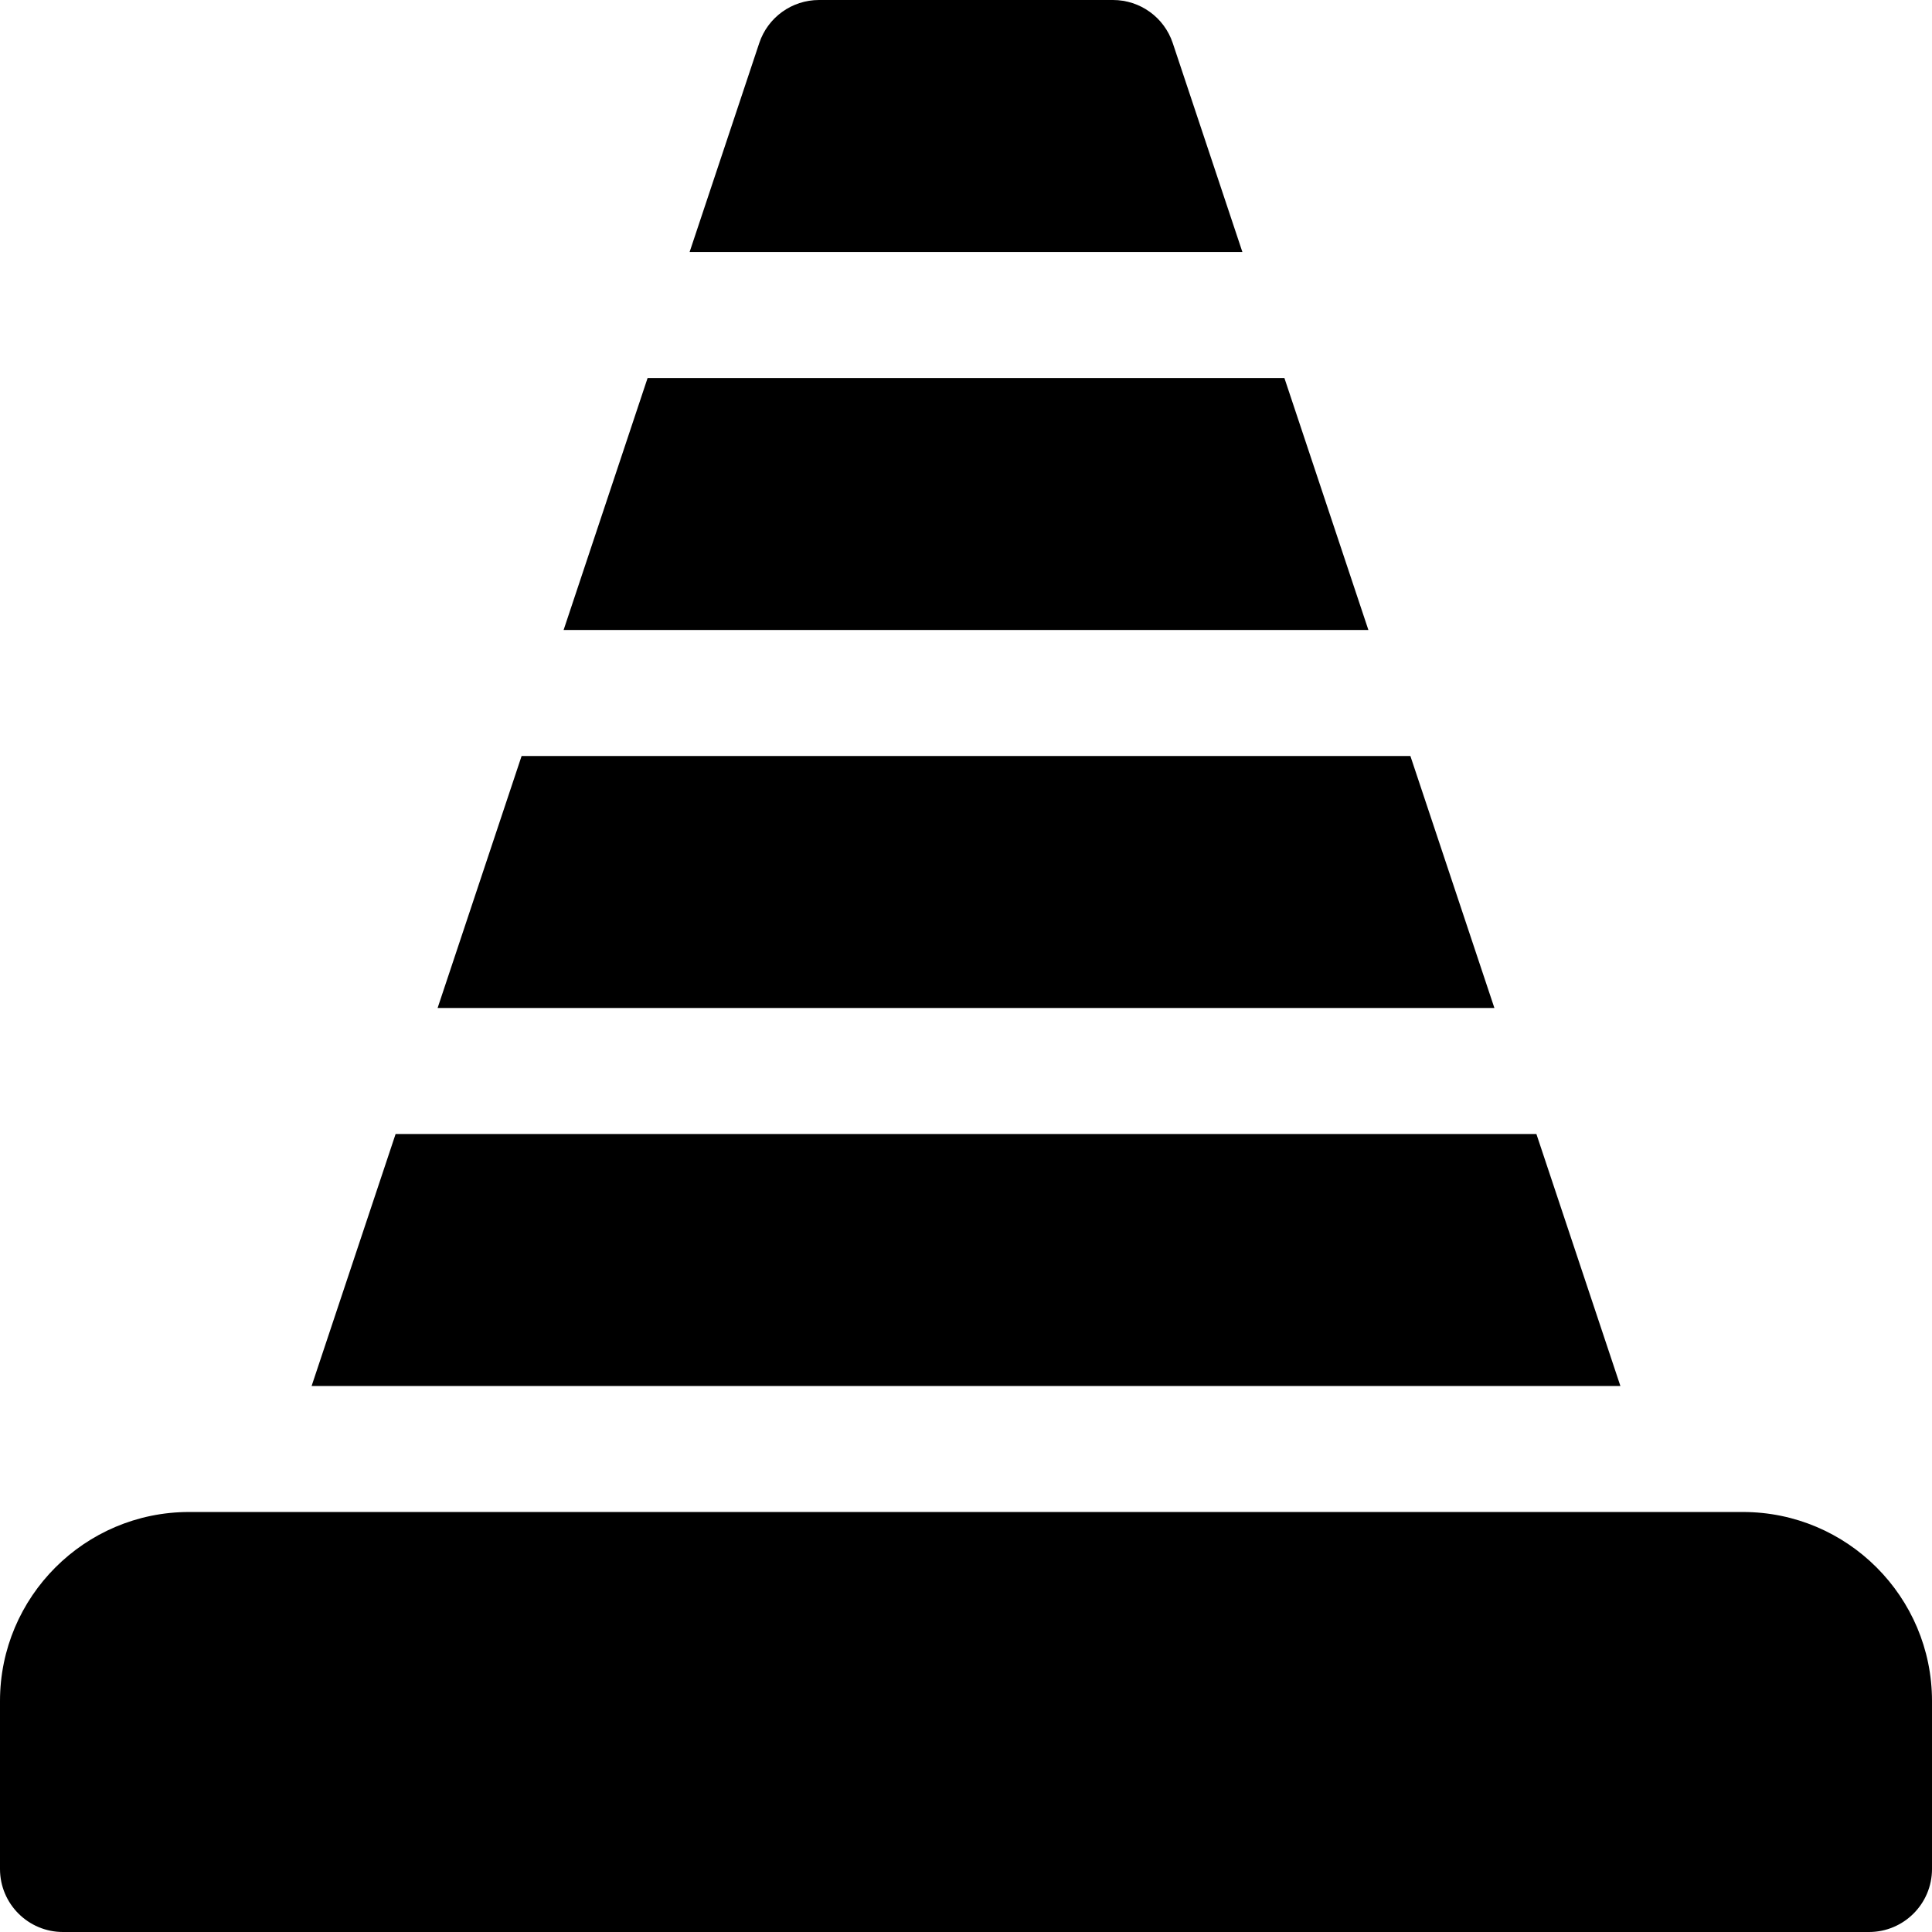 <?xml version="1.0" encoding="iso-8859-1"?>
<!-- Generator: Adobe Illustrator 19.0.0, SVG Export Plug-In . SVG Version: 6.00 Build 0)  -->
<svg xmlns="http://www.w3.org/2000/svg" xmlns:xlink="http://www.w3.org/1999/xlink" version="1.1" id="Layer_1" x="0px" y="0px" viewBox="0 0 512 512" style="enable-background:new 0 0 512 512;" xml:space="preserve">
<g>
	<g>
		<path d="M461.913,400.696H50.087C22.468,400.696,0,423.164,0,450.783v44.522C0,504.527,7.473,512,16.696,512h478.609    c9.217,0,16.696-7.473,16.696-16.696v-44.522C512,423.164,489.532,400.696,461.913,400.696z"/>
	</g>
</g>
<g>
	<g>
		<polygon points="340.379,100.174 171.621,100.174 149.36,166.957 362.64,166.957   "/>
	</g>
</g>
<g>
	<g>
		<polygon points="373.77,200.348 138.23,200.348 115.969,267.13 396.031,267.13   "/>
	</g>
</g>
<g>
	<g>
		<polygon points="407.161,300.522 104.839,300.522 82.578,367.304 429.422,367.304   "/>
	</g>
</g>
<g>
	<g>
		<path d="M310.793,11.419C308.522,4.598,302.141,0,294.957,0h-77.913c-7.185,0-13.566,4.598-15.837,11.419l-18.454,55.364h146.495    L310.793,11.419z"/>
	</g>
</g>
<g>
</g>
<g>
</g>
<g>
</g>
<g>
</g>
<g>
</g>
<g>
</g>
<g>
</g>
<g>
</g>
<g>
</g>
<g>
</g>
<g>
</g>
<g>
</g>
<g>
</g>
<g>
</g>
<g>
</g>
</svg>

